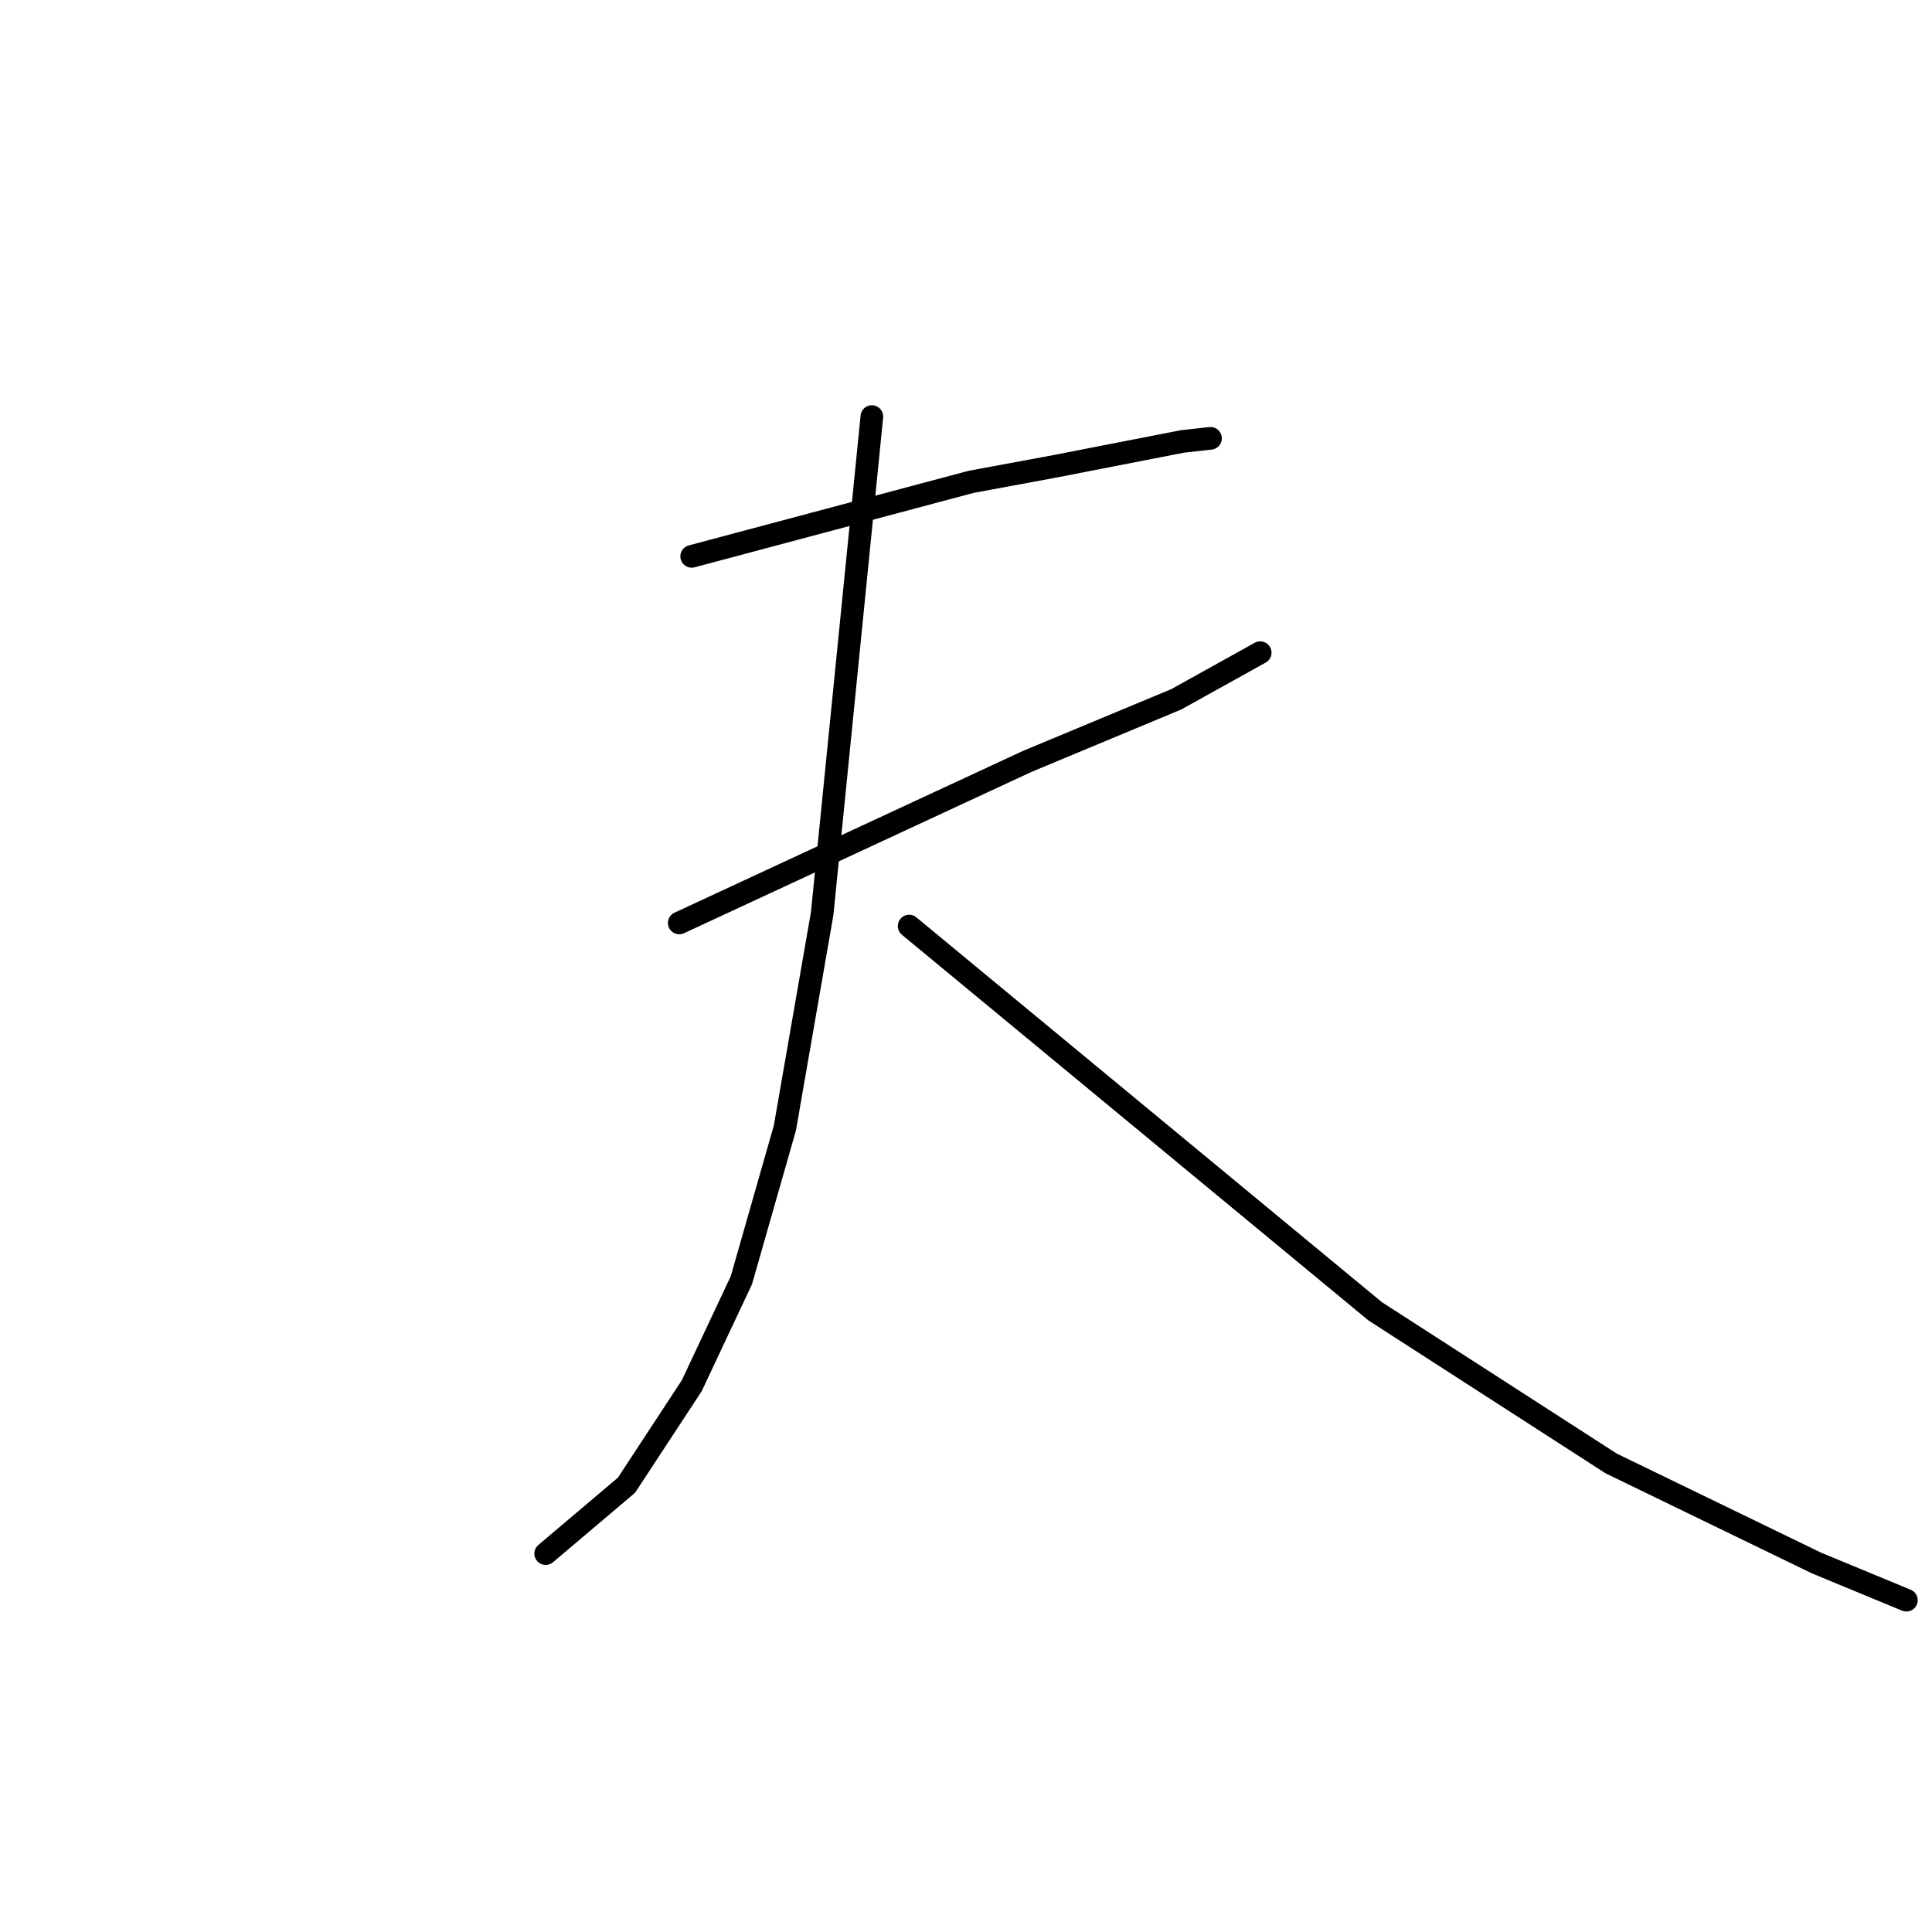 <?xml version="1.0" standalone="no"?>
    <svg width="256" height="256" xmlns="http://www.w3.org/2000/svg" version="1.1">
    <polyline stroke="black" stroke-width="3" stroke-linecap="round" fill="transparent" stroke-linejoin="round" points="91.652 73.722 110.176 68.782 128.7 63.843 139.814 61.784 156.692 58.491 160.397 58.08 160.397 58.08 " />
        <polyline stroke="black" stroke-width="3" stroke-linecap="round" fill="transparent" stroke-linejoin="round" points="90.005 122.296 113.058 111.593 136.11 100.891 155.869 92.658 166.983 86.483 166.983 86.483 " />
        <polyline stroke="black" stroke-width="3" stroke-linecap="round" fill="transparent" stroke-linejoin="round" points="115.527 55.198 112.234 88.13 108.941 121.061 104.001 149.465 98.238 169.635 91.652 183.631 83.007 196.804 72.305 205.86 72.305 205.86 " />
        <polyline stroke="black" stroke-width="3" stroke-linecap="round" fill="transparent" stroke-linejoin="round" points="120.467 122.708 151.34 148.23 182.214 173.752 213.499 193.922 240.667 207.095 252.605 212.035 252.605 212.035 " />
        </svg>